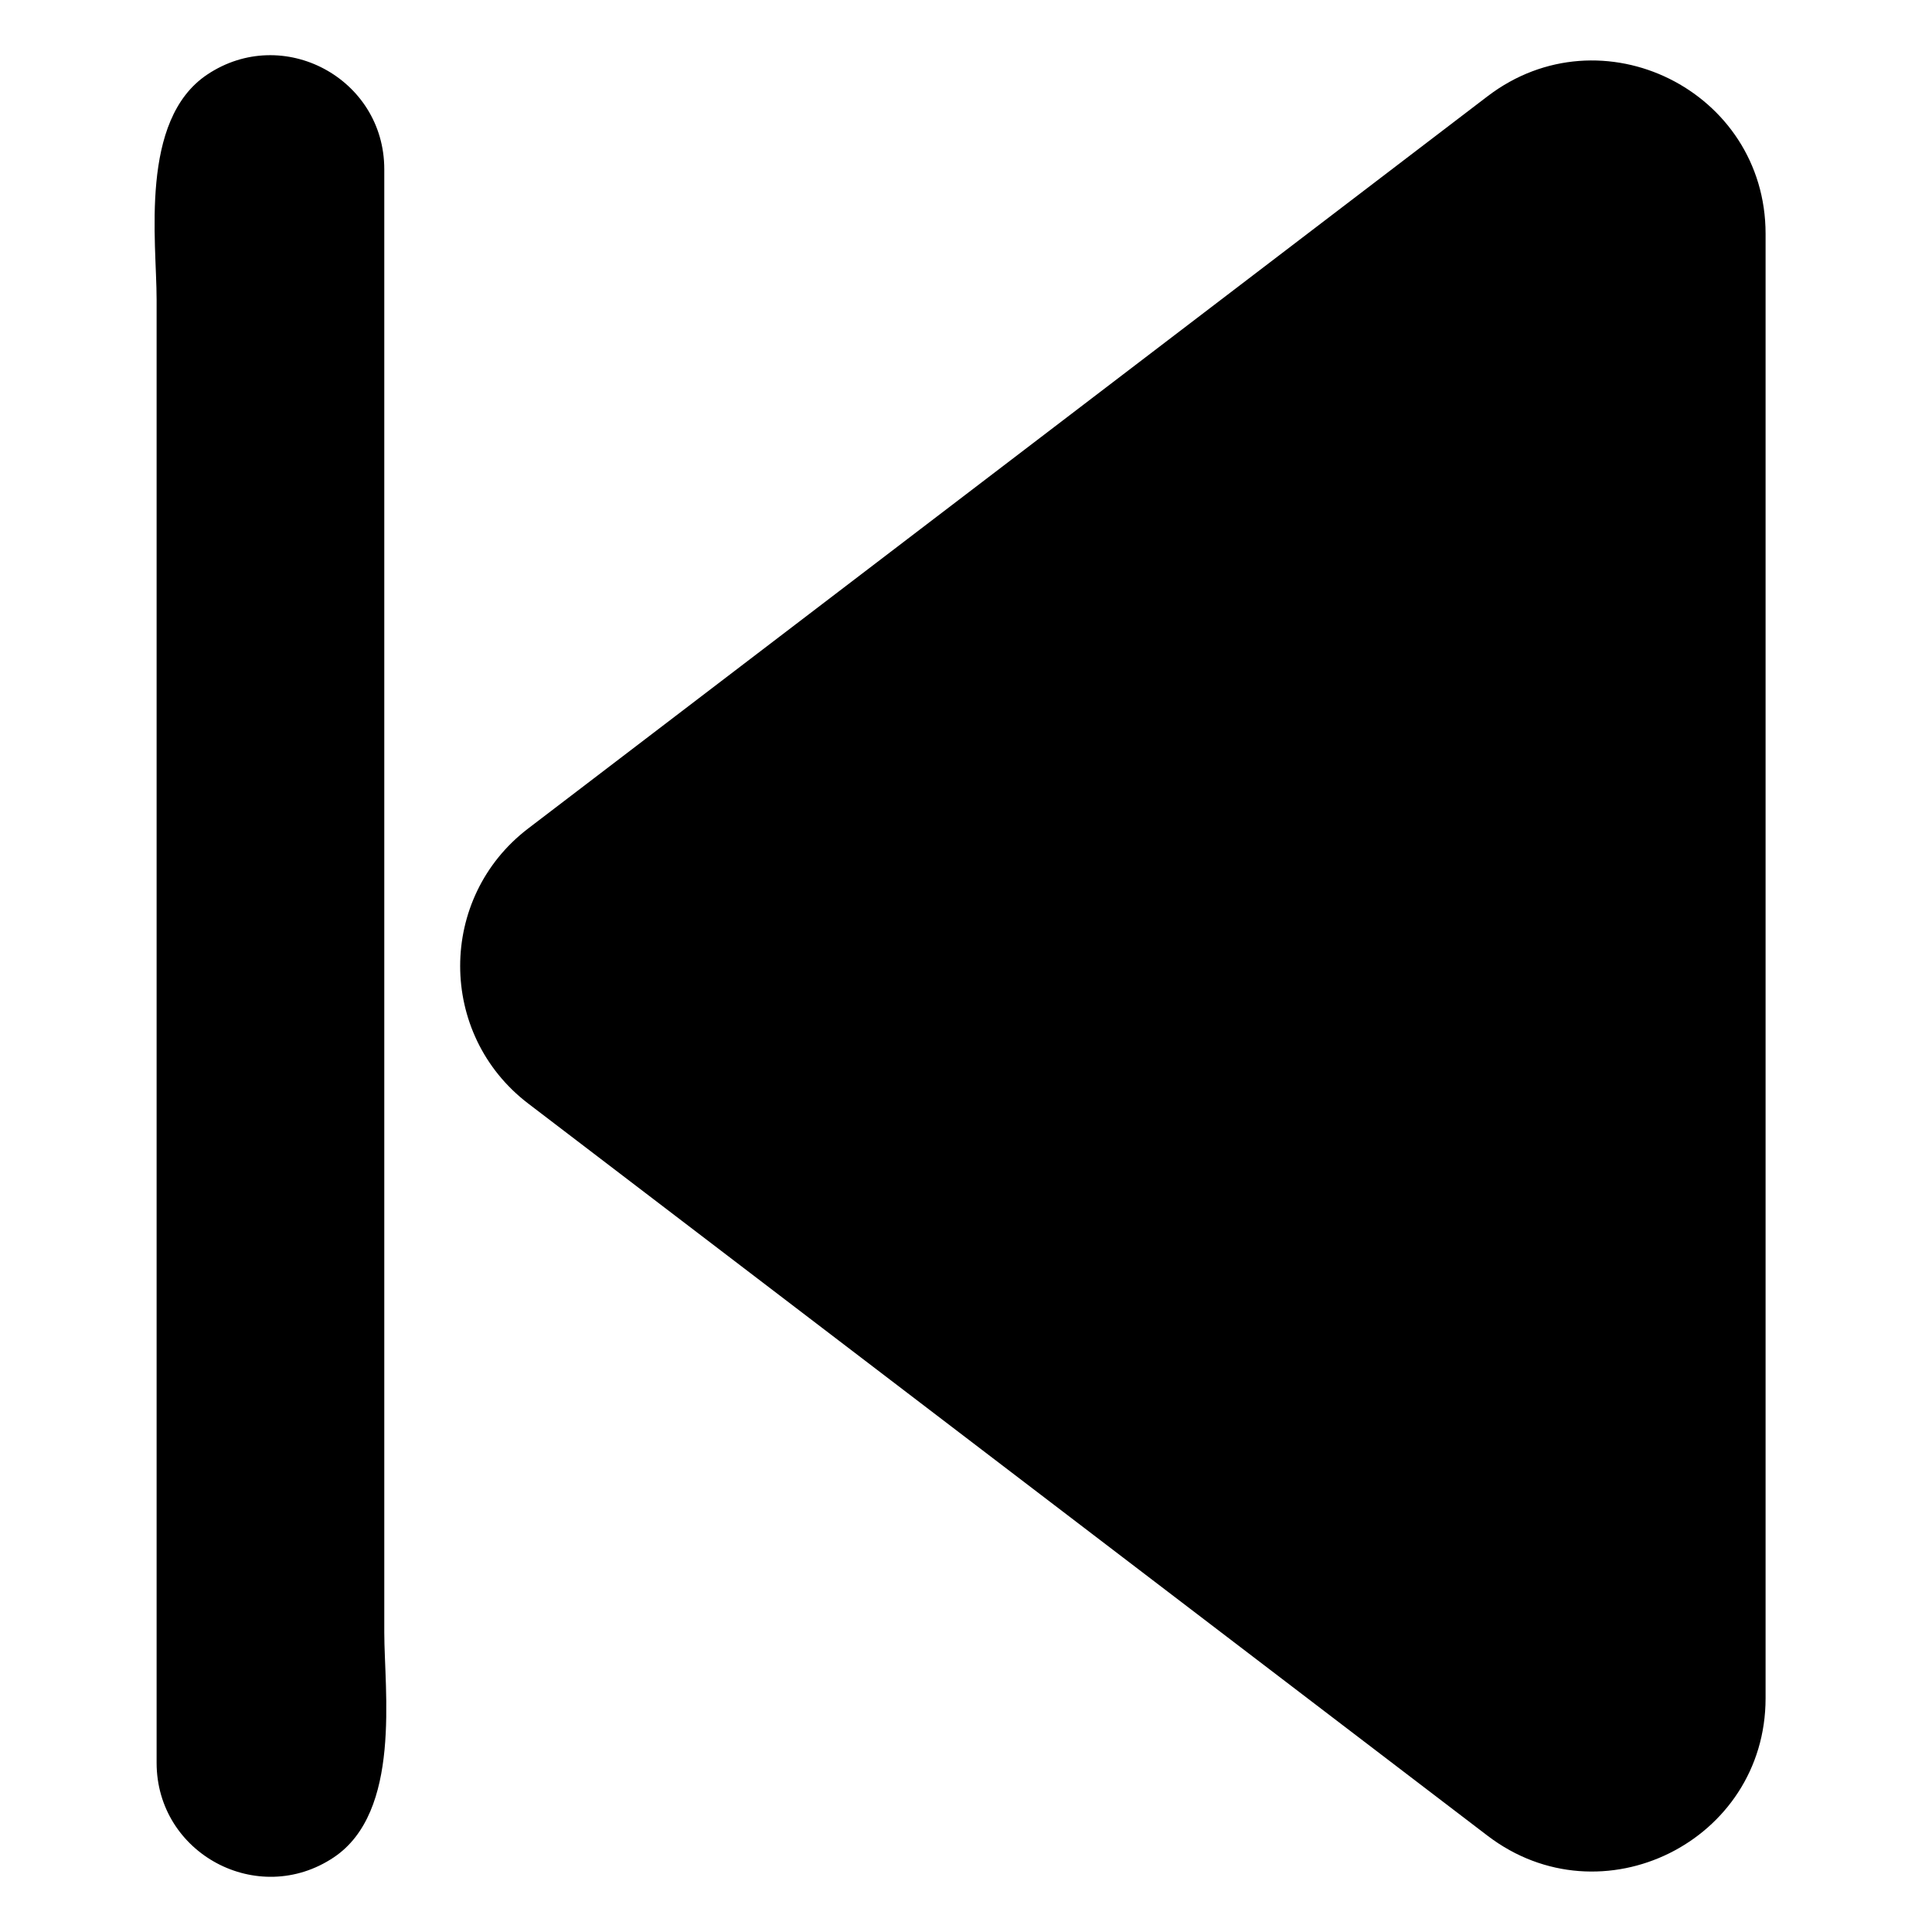 <?xml version="1.0" standalone="no"?><!DOCTYPE svg PUBLIC "-//W3C//DTD SVG 1.1//EN" "http://www.w3.org/Graphics/SVG/1.1/DTD/svg11.dtd"><svg t="1635611431513" class="icon" viewBox="0 0 1024 1024" version="1.1" xmlns="http://www.w3.org/2000/svg" p-id="3506" xmlns:xlink="http://www.w3.org/1999/xlink" width="200" height="200"><defs><style type="text/css"></style></defs><path d="M279.953 439.106L788.44 51.024c60.356-46.076 147.355-3.031 147.355 72.893v776.164c0 75.923-86.999 118.972-147.355 72.896L279.953 584.894c-48.077-36.698-48.077-109.091 0-145.788zM83.006 934.306V417.238v-258.543c0-30.838-9.277-95.013 26.8-119.153 40.1-26.817 93.869 1.901 93.869 50.148v775.611c0 30.838 9.294 95.01-26.782 119.153-40.117 26.817-93.886-1.904-93.886-50.148z" p-id="3507"></path></svg>